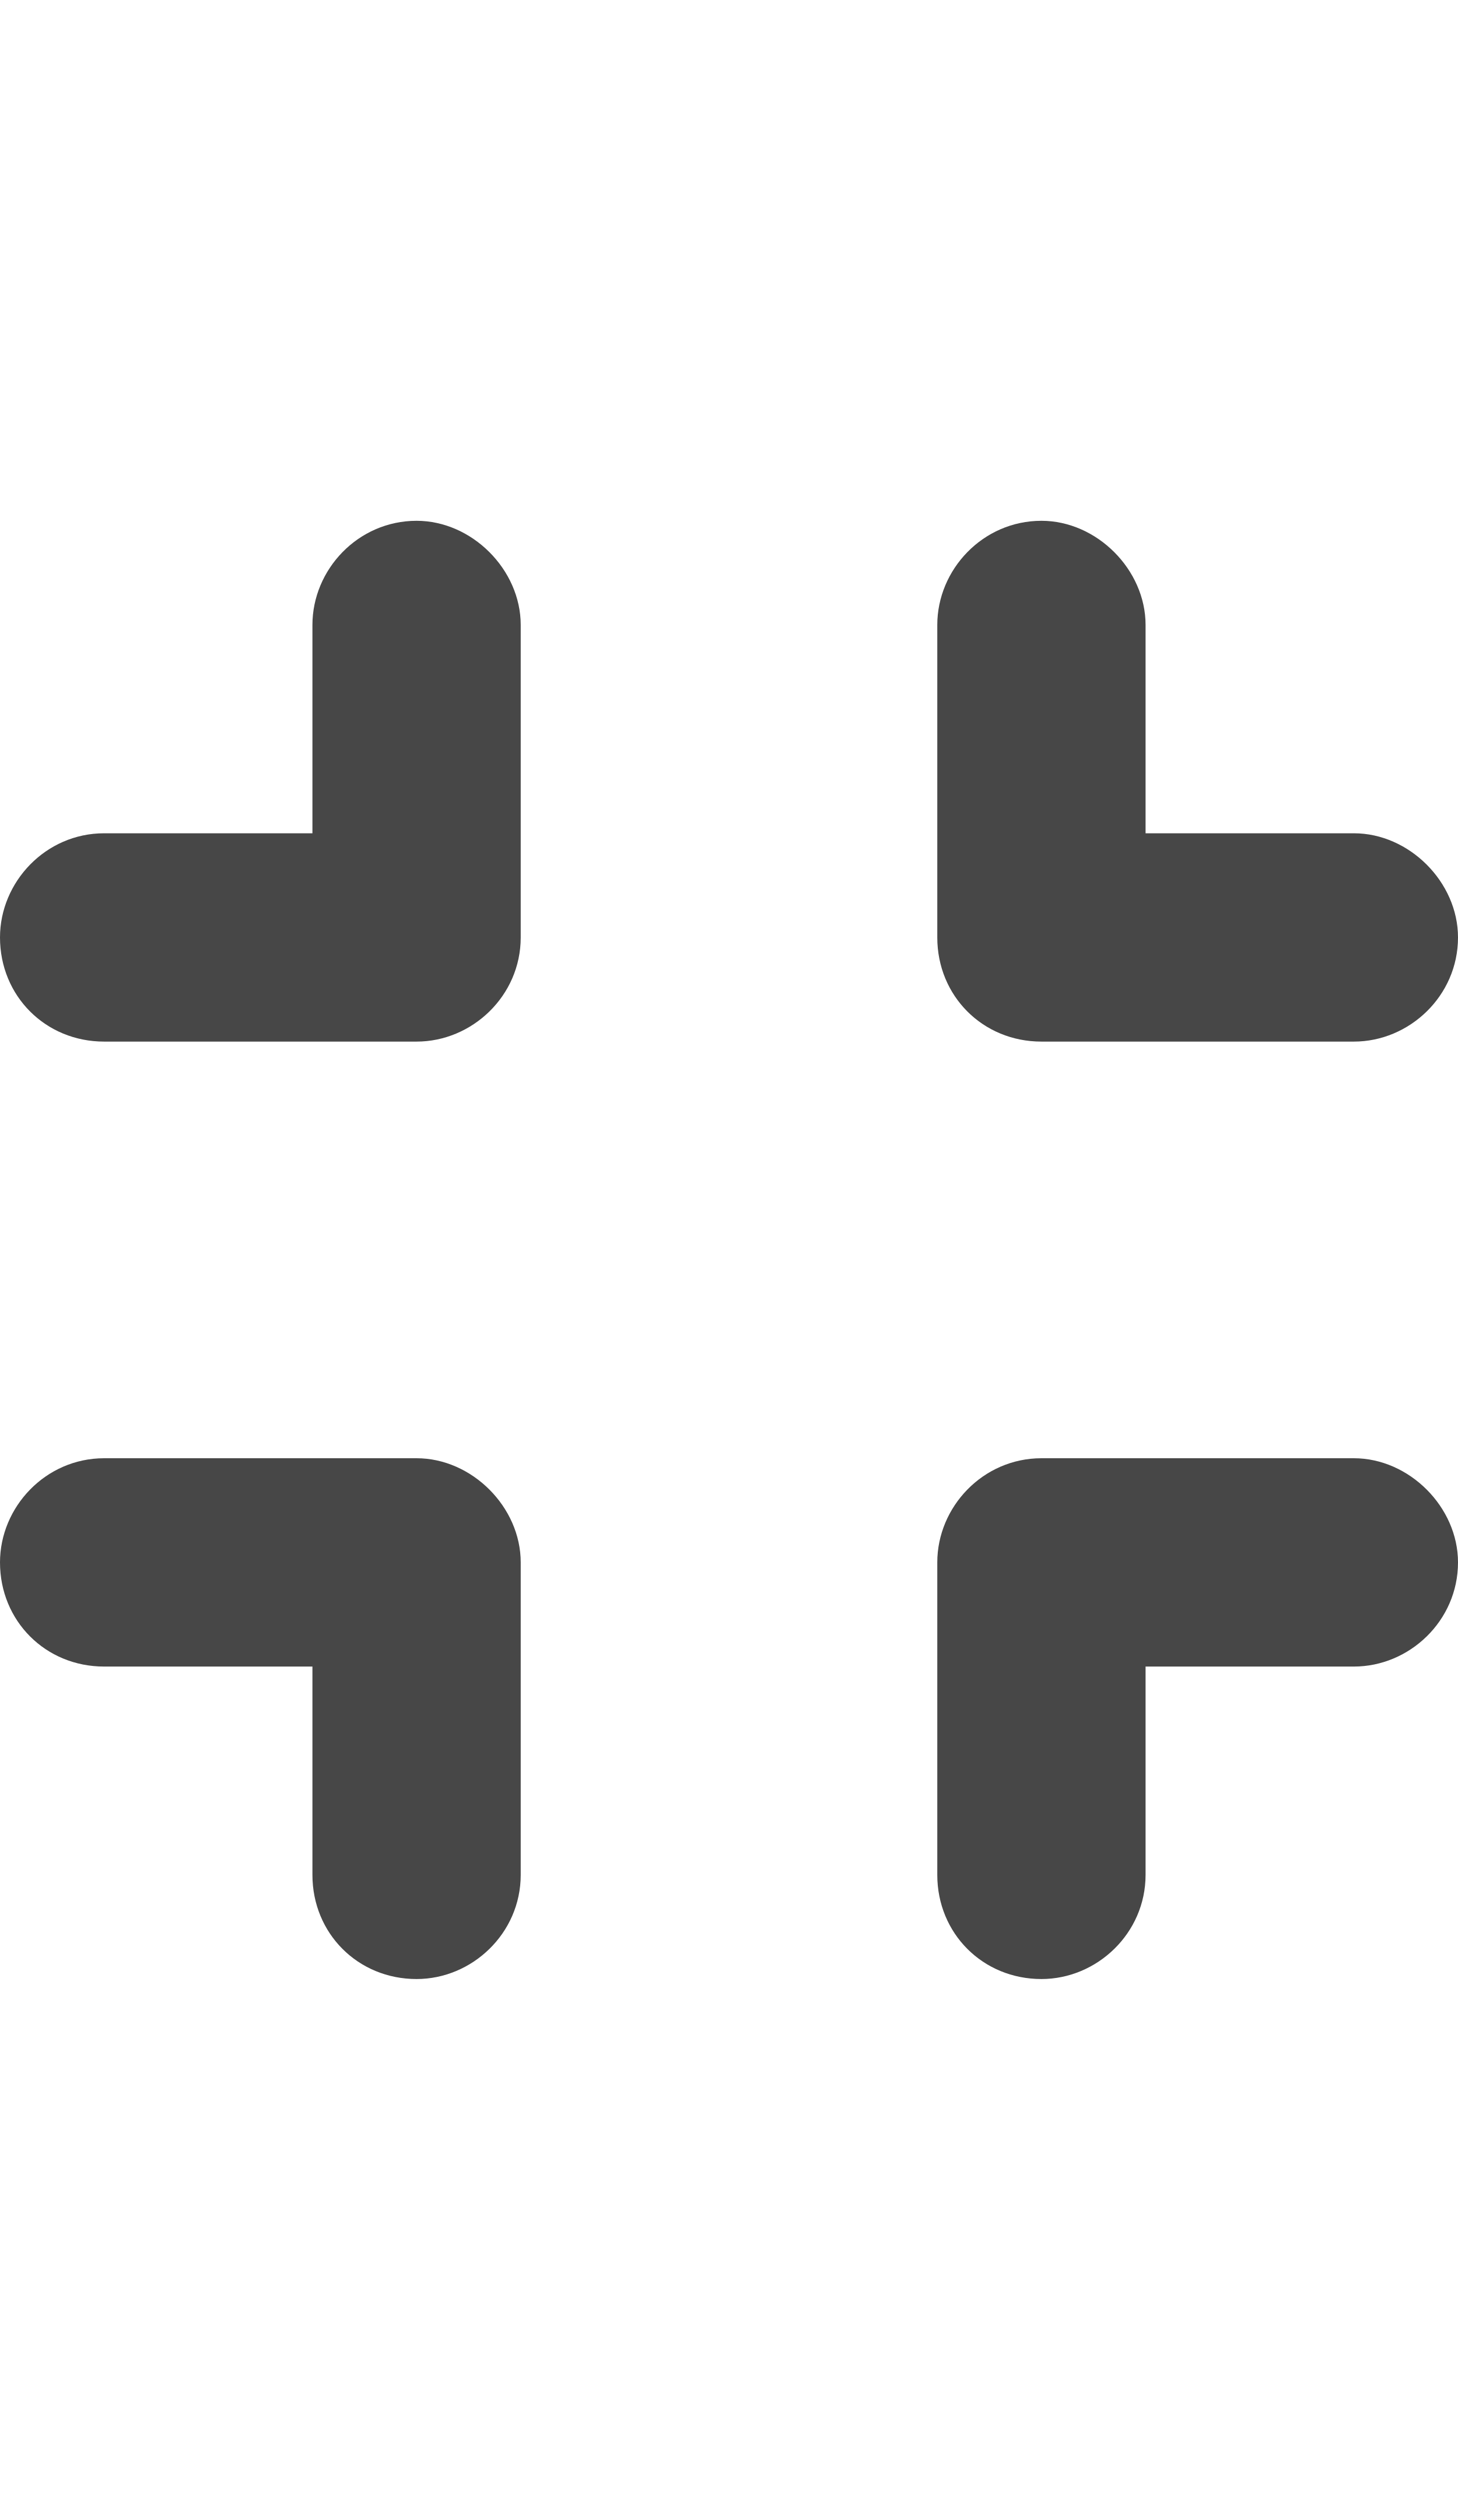 <svg width="21" height="36" viewBox="0 0 21 36" fill="none" xmlns="http://www.w3.org/2000/svg">
<g id="label-paired / xl / compress-xl / fill" clip-path="url(#clip0_2556_19909)">
<path id="icon" d="M7.5 9V13.5C7.5 14.344 6.797 15 6 15H1.5C0.656 15 0 14.344 0 13.5C0 12.703 0.656 12 1.5 12H4.5V9C4.5 8.203 5.156 7.5 6 7.5C6.797 7.5 7.5 8.203 7.5 9ZM1.5 21H6C6.797 21 7.5 21.703 7.5 22.5V27C7.5 27.844 6.797 28.5 6 28.5C5.156 28.5 4.5 27.844 4.5 27V24H1.5C0.656 24 0 23.344 0 22.5C0 21.703 0.656 21 1.5 21ZM16.5 9V12H19.5C20.297 12 21 12.703 21 13.5C21 14.344 20.297 15 19.5 15H15C14.156 15 13.5 14.344 13.5 13.5V9C13.5 8.203 14.156 7.5 15 7.5C15.797 7.5 16.5 8.203 16.5 9ZM15 21H19.5C20.297 21 21 21.703 21 22.5C21 23.344 20.297 24 19.5 24H16.5V27C16.5 27.844 15.797 28.5 15 28.5C14.156 28.5 13.5 27.844 13.5 27V22.5C13.5 21.703 14.156 21 15 21Z" fill="black" fill-opacity="0.72"/>
</g>
<defs>
<clipPath id="clip0_2556_19909">
<rect width="21" height="36" fill="white"/>
</clipPath>
</defs>
</svg>
